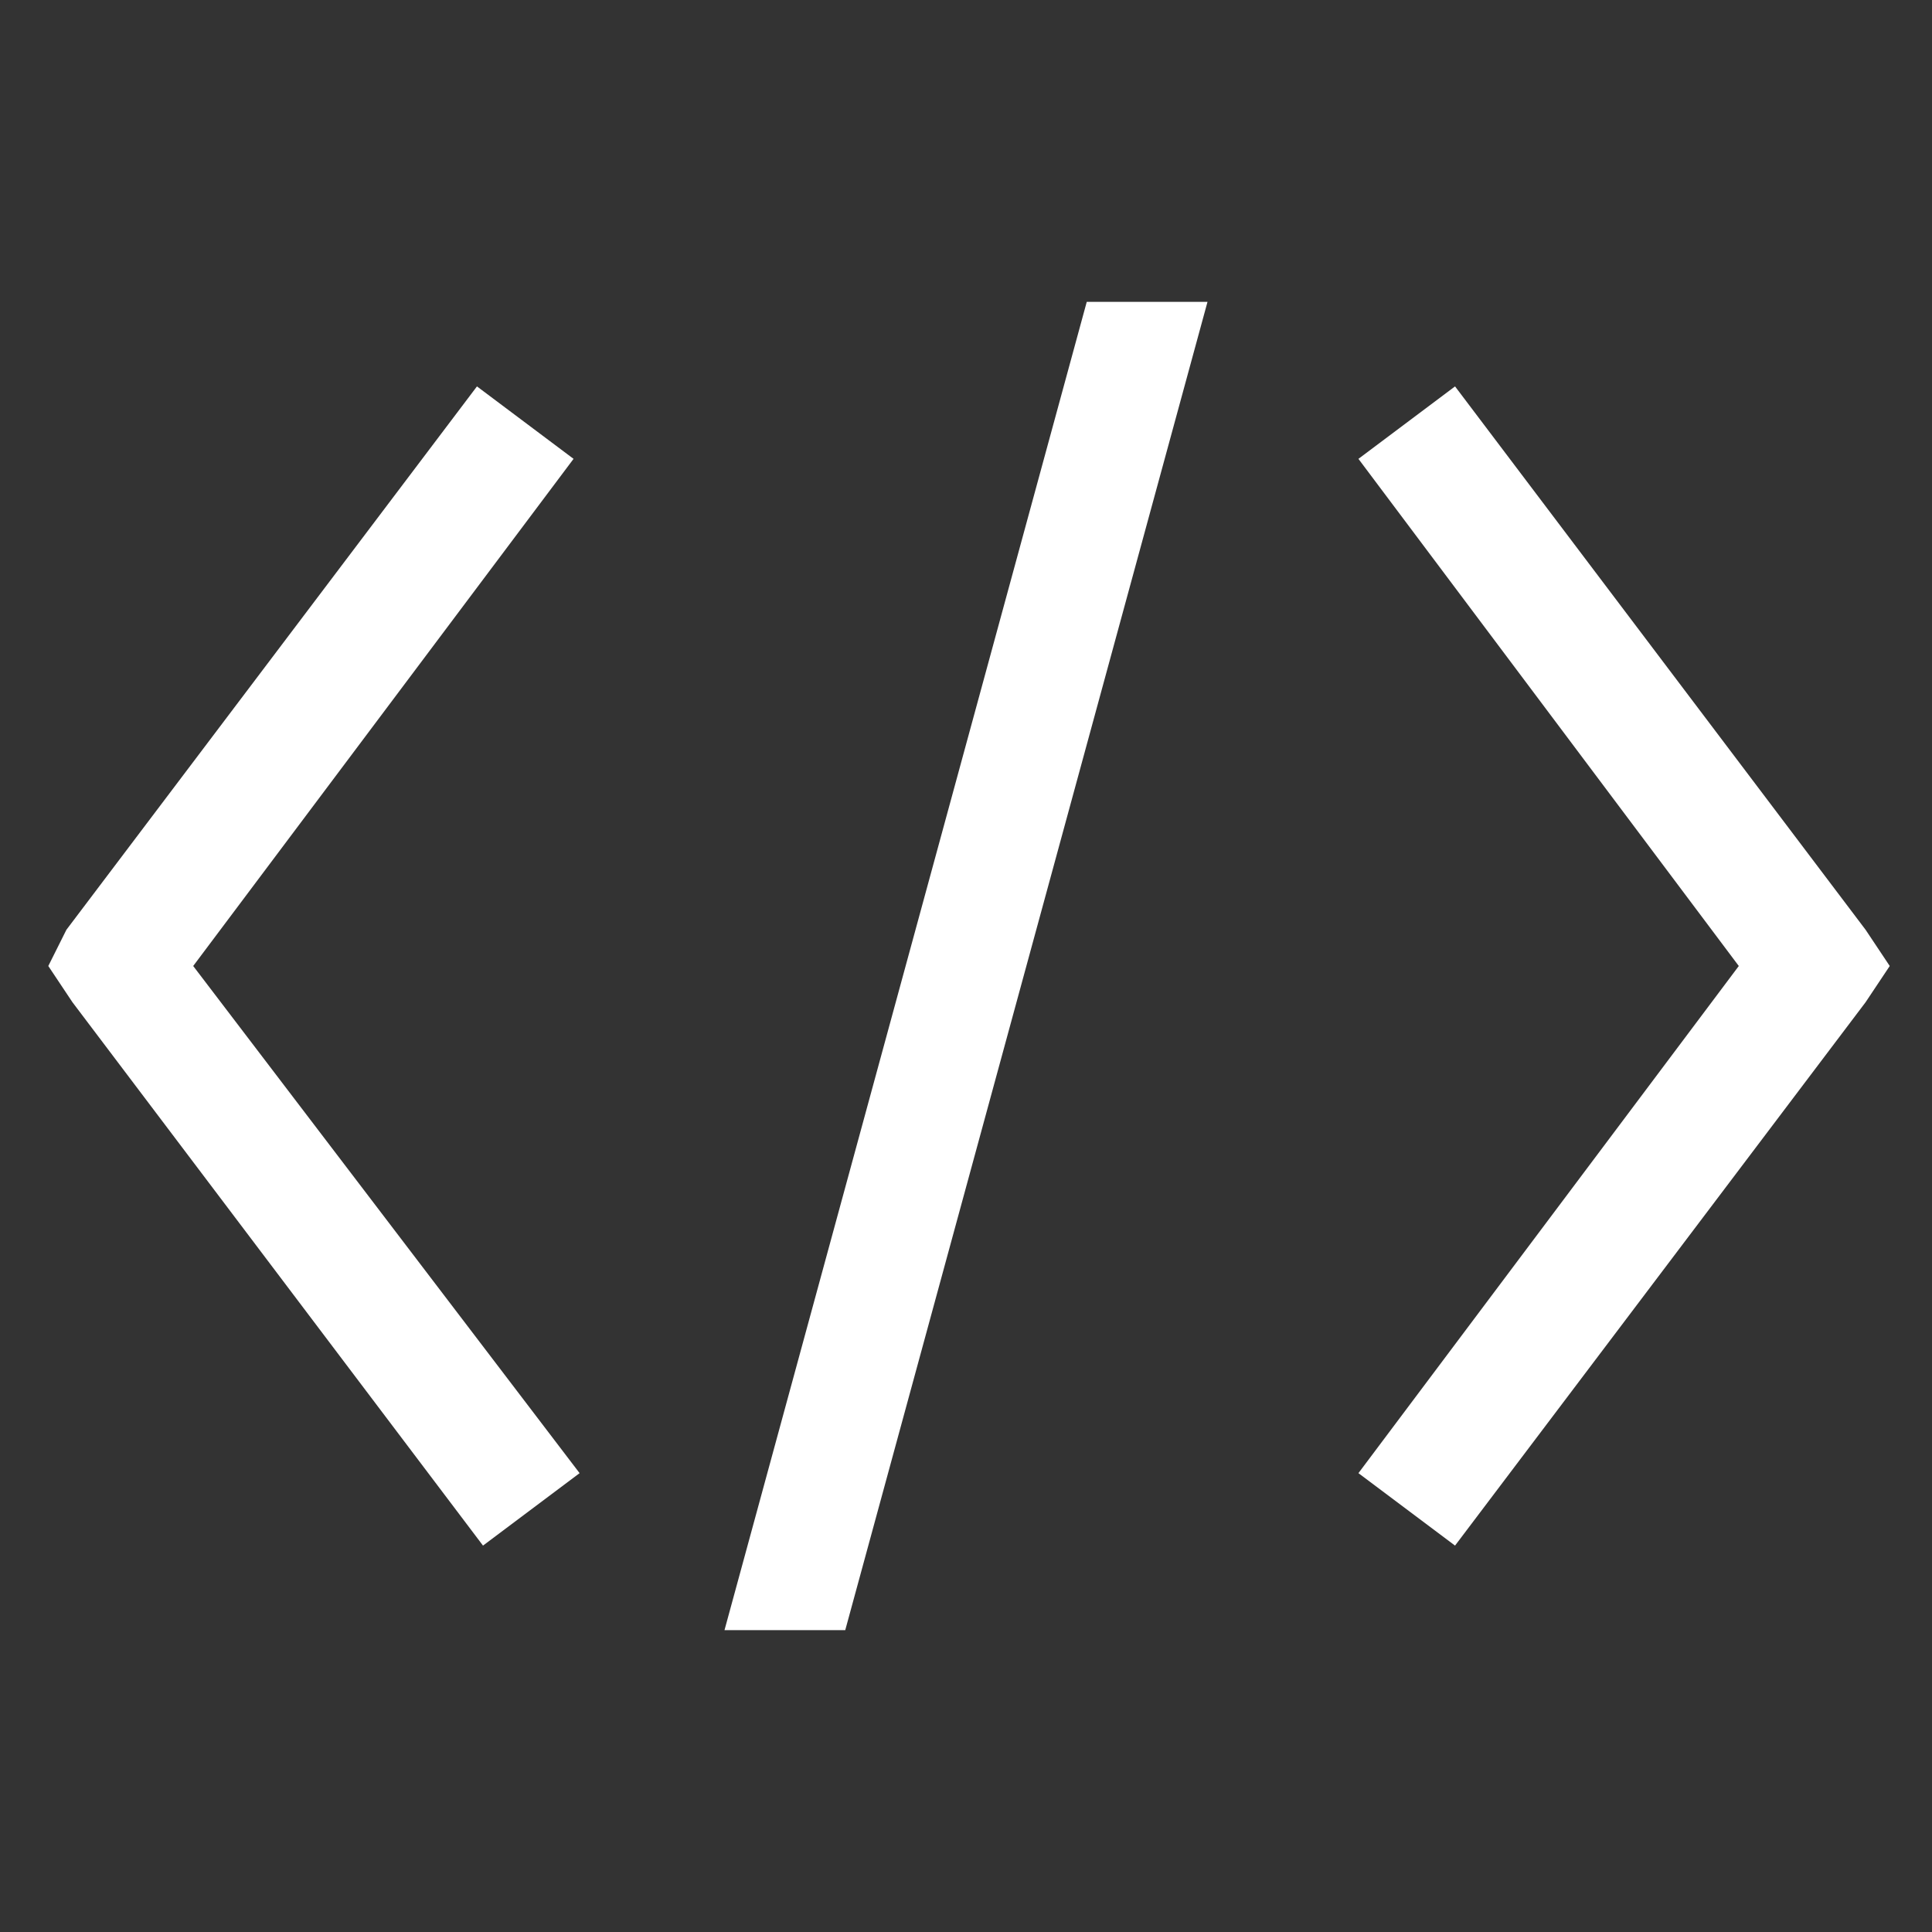 <?xml version="1.0" encoding="utf-8"?>
<!-- Generator: Adobe Illustrator 25.2.1, SVG Export Plug-In . SVG Version: 6.00 Build 0)  -->
<svg version="1.1" id="Layer_1" xmlns="http://www.w3.org/2000/svg" xmlns:xlink="http://www.w3.org/1999/xlink" x="0px" y="0px"
	 viewBox="0 0 32 32" style="enable-background:new 0 0 32 32;" xml:space="preserve">
<rect x="0" y="0" width="32" height="32" fill="#333333" stroke="none"/>
<style type="text/css">
	.st0{fill:#FFFFFF;}
</style>
<path class="st0" d="M18,5l-6,22h2l6-22H18z M7.9,6.4l-6.8,9L0.8,16l0.4,0.6l6.8,9l1.6-1.2L3.2,16l6.3-8.4L7.9,6.4z M24.1,6.4
	l-1.6,1.2l6.3,8.4l-6.3,8.4l1.6,1.2l6.8-9l0.4-0.6l-0.4-0.6L24.1,6.4z"/>
</svg>
